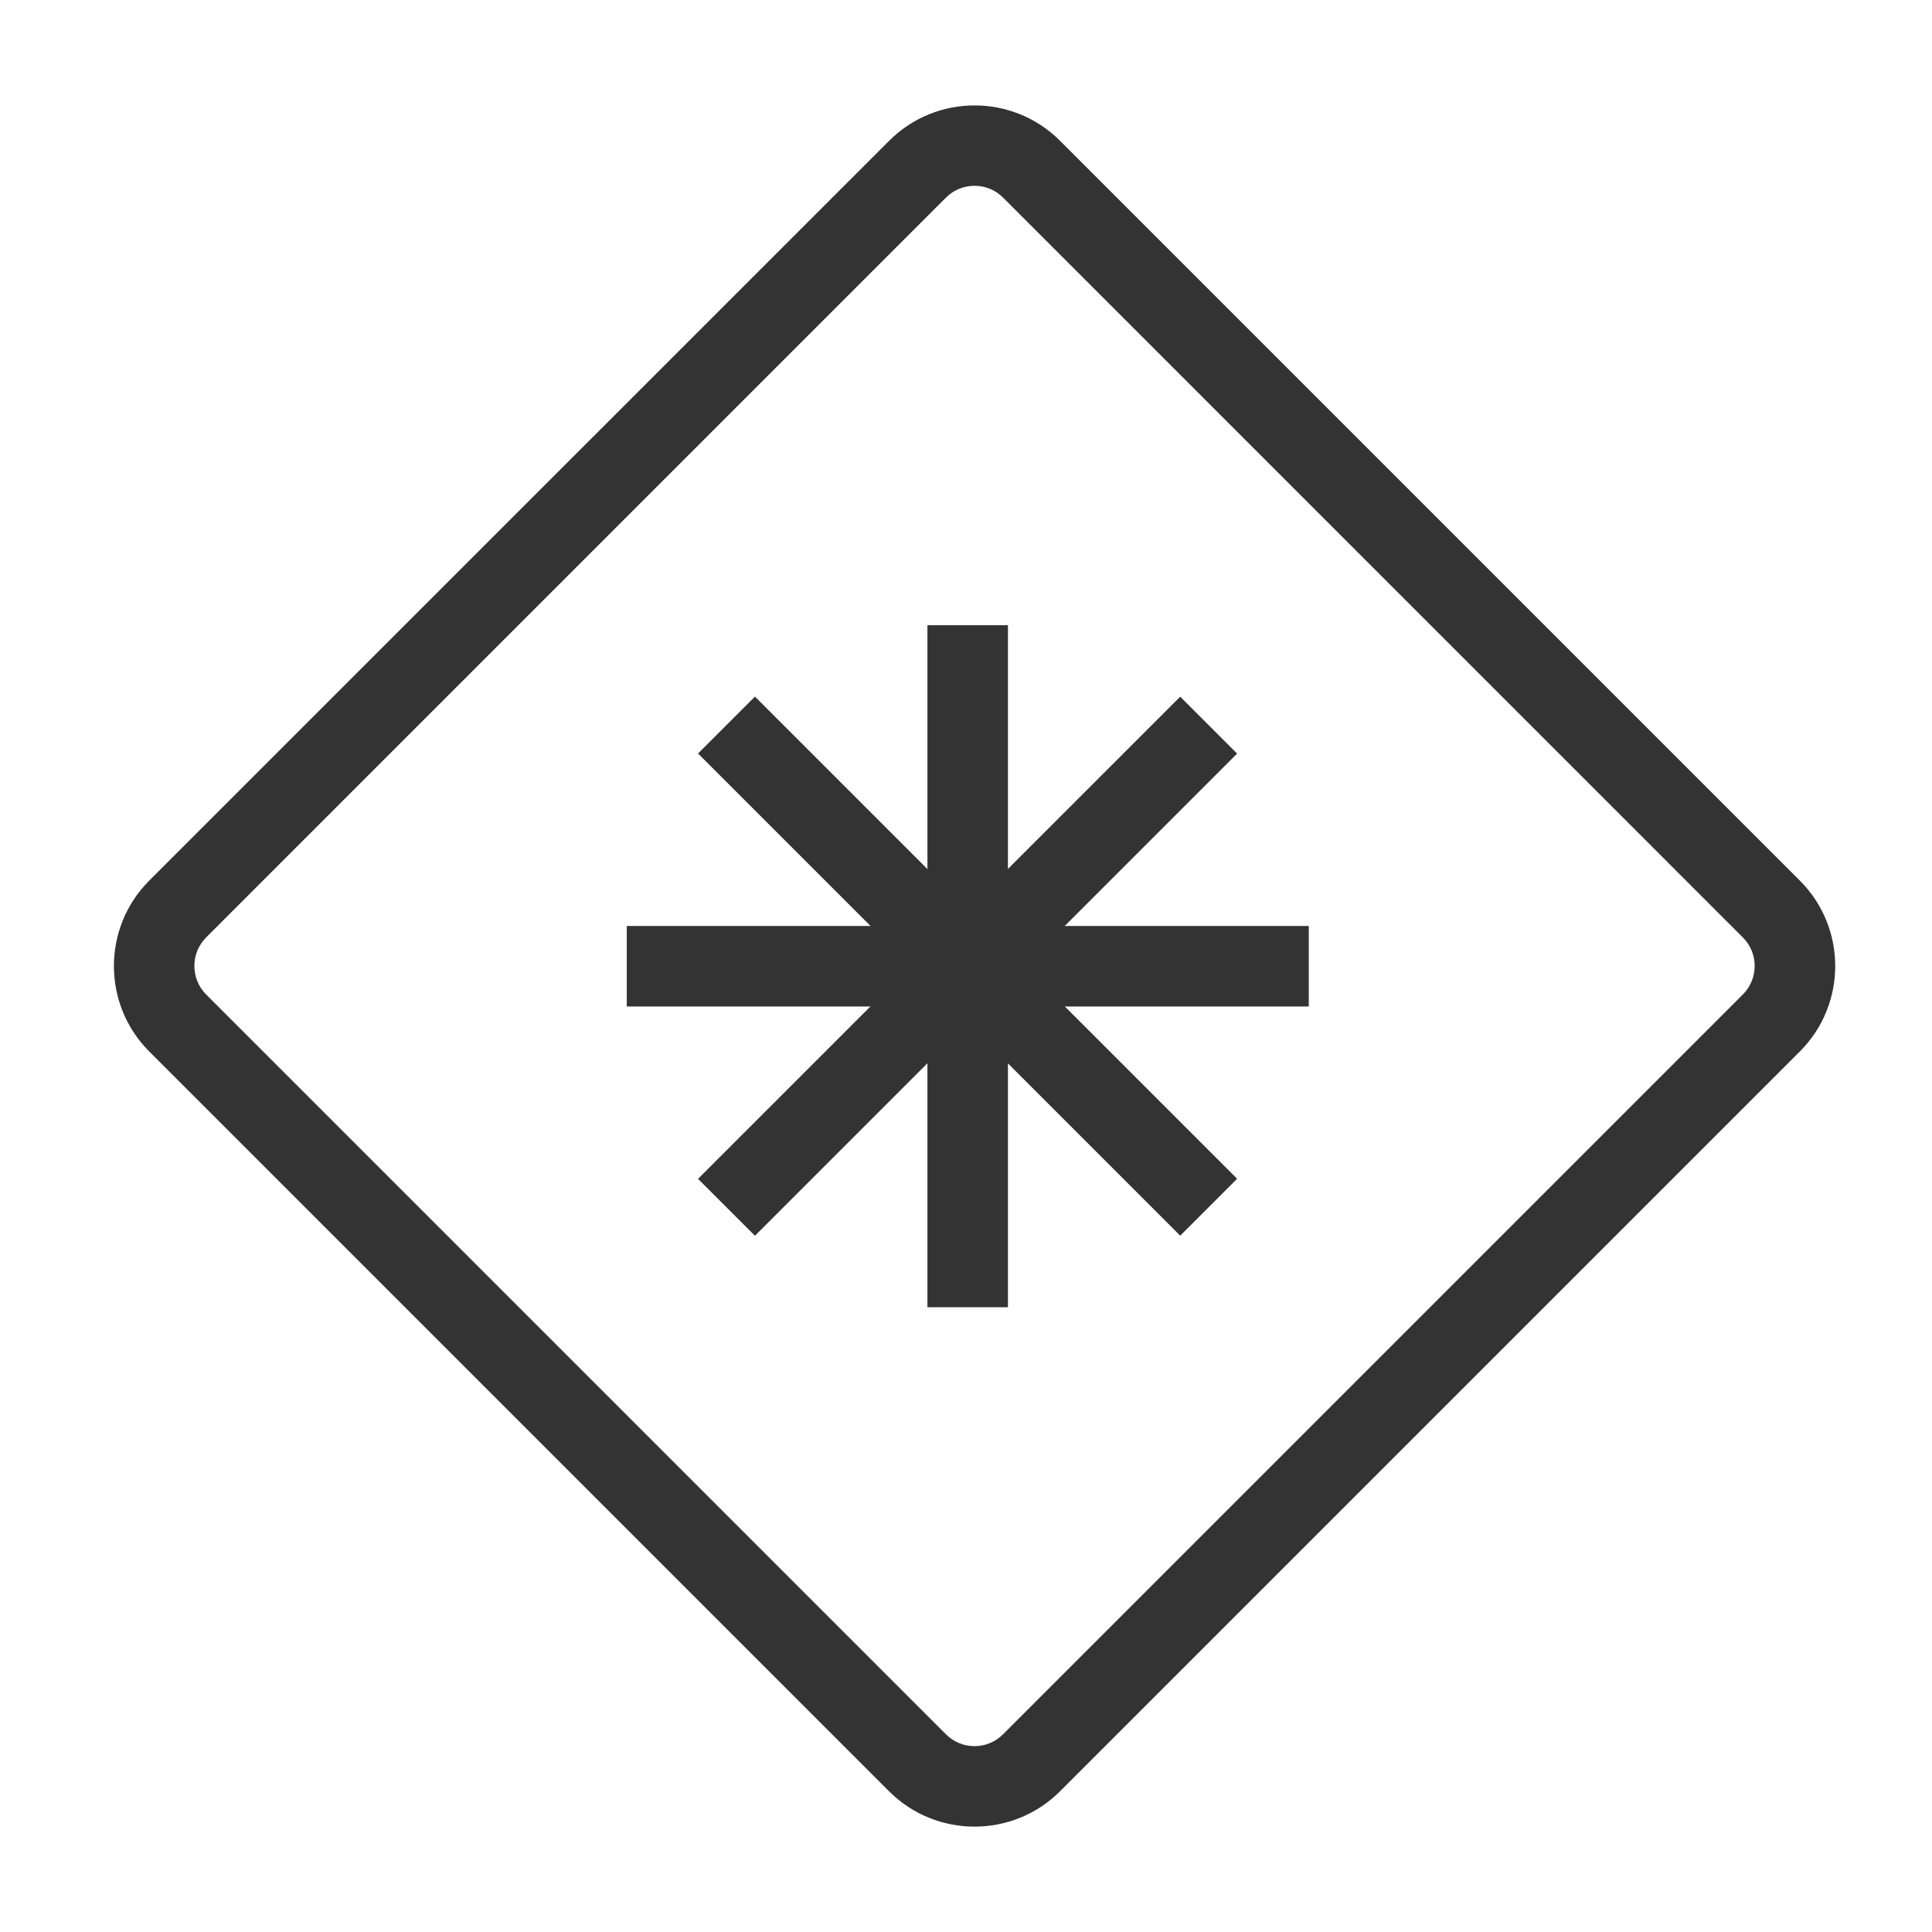 <?xml version="1.0" encoding="iso-8859-1"?>
<svg version="1.1" id="&#x56FE;&#x5C42;_1" xmlns="http://www.w3.org/2000/svg" xmlns:xlink="http://www.w3.org/1999/xlink" x="0px"
	 y="0px" viewBox="0 0 24 24" style="enable-background:new 0 0 24 24;" xml:space="preserve">
<path style="fill:#333333;" d="M12.106,22.691c-0.384,0-0.768-0.146-1.061-0.438l-9.192-9.192c-0.584-0.585-0.584-1.536,0-2.121
	l9.193-9.192c0.584-0.584,1.536-0.585,2.121,0l9.192,9.192c0.585,0.585,0.585,1.536,0,2.121l-9.192,9.192
	C12.875,22.545,12.49,22.691,12.106,22.691z M12.106,2.308c-0.128,0-0.256,0.048-0.354,0.146l-9.192,9.192
	c-0.194,0.195-0.194,0.512,0,0.707l9.192,9.192c0.195,0.195,0.512,0.195,0.707,0l9.192-9.192c0.195-0.195,0.195-0.512,0-0.707
	L12.46,2.454C12.362,2.356,12.234,2.308,12.106,2.308z"/>
<rect x="11.521" y="7.767" style="fill:#333333;" width="1" height="8.472"/>
<rect x="7.786" y="11.503" style="fill:#333333;" width="8.472" height="1"/>
<rect x="7.786" y="11.503" transform="matrix(0.707 -0.707 0.707 0.707 -4.966 12.016)" style="fill:#333333;" width="8.472" height="1"/>
<rect x="11.522" y="7.767" transform="matrix(0.707 -0.707 0.707 0.707 -4.966 12.015)" style="fill:#333333;" width="1" height="8.472"/>
</svg>






